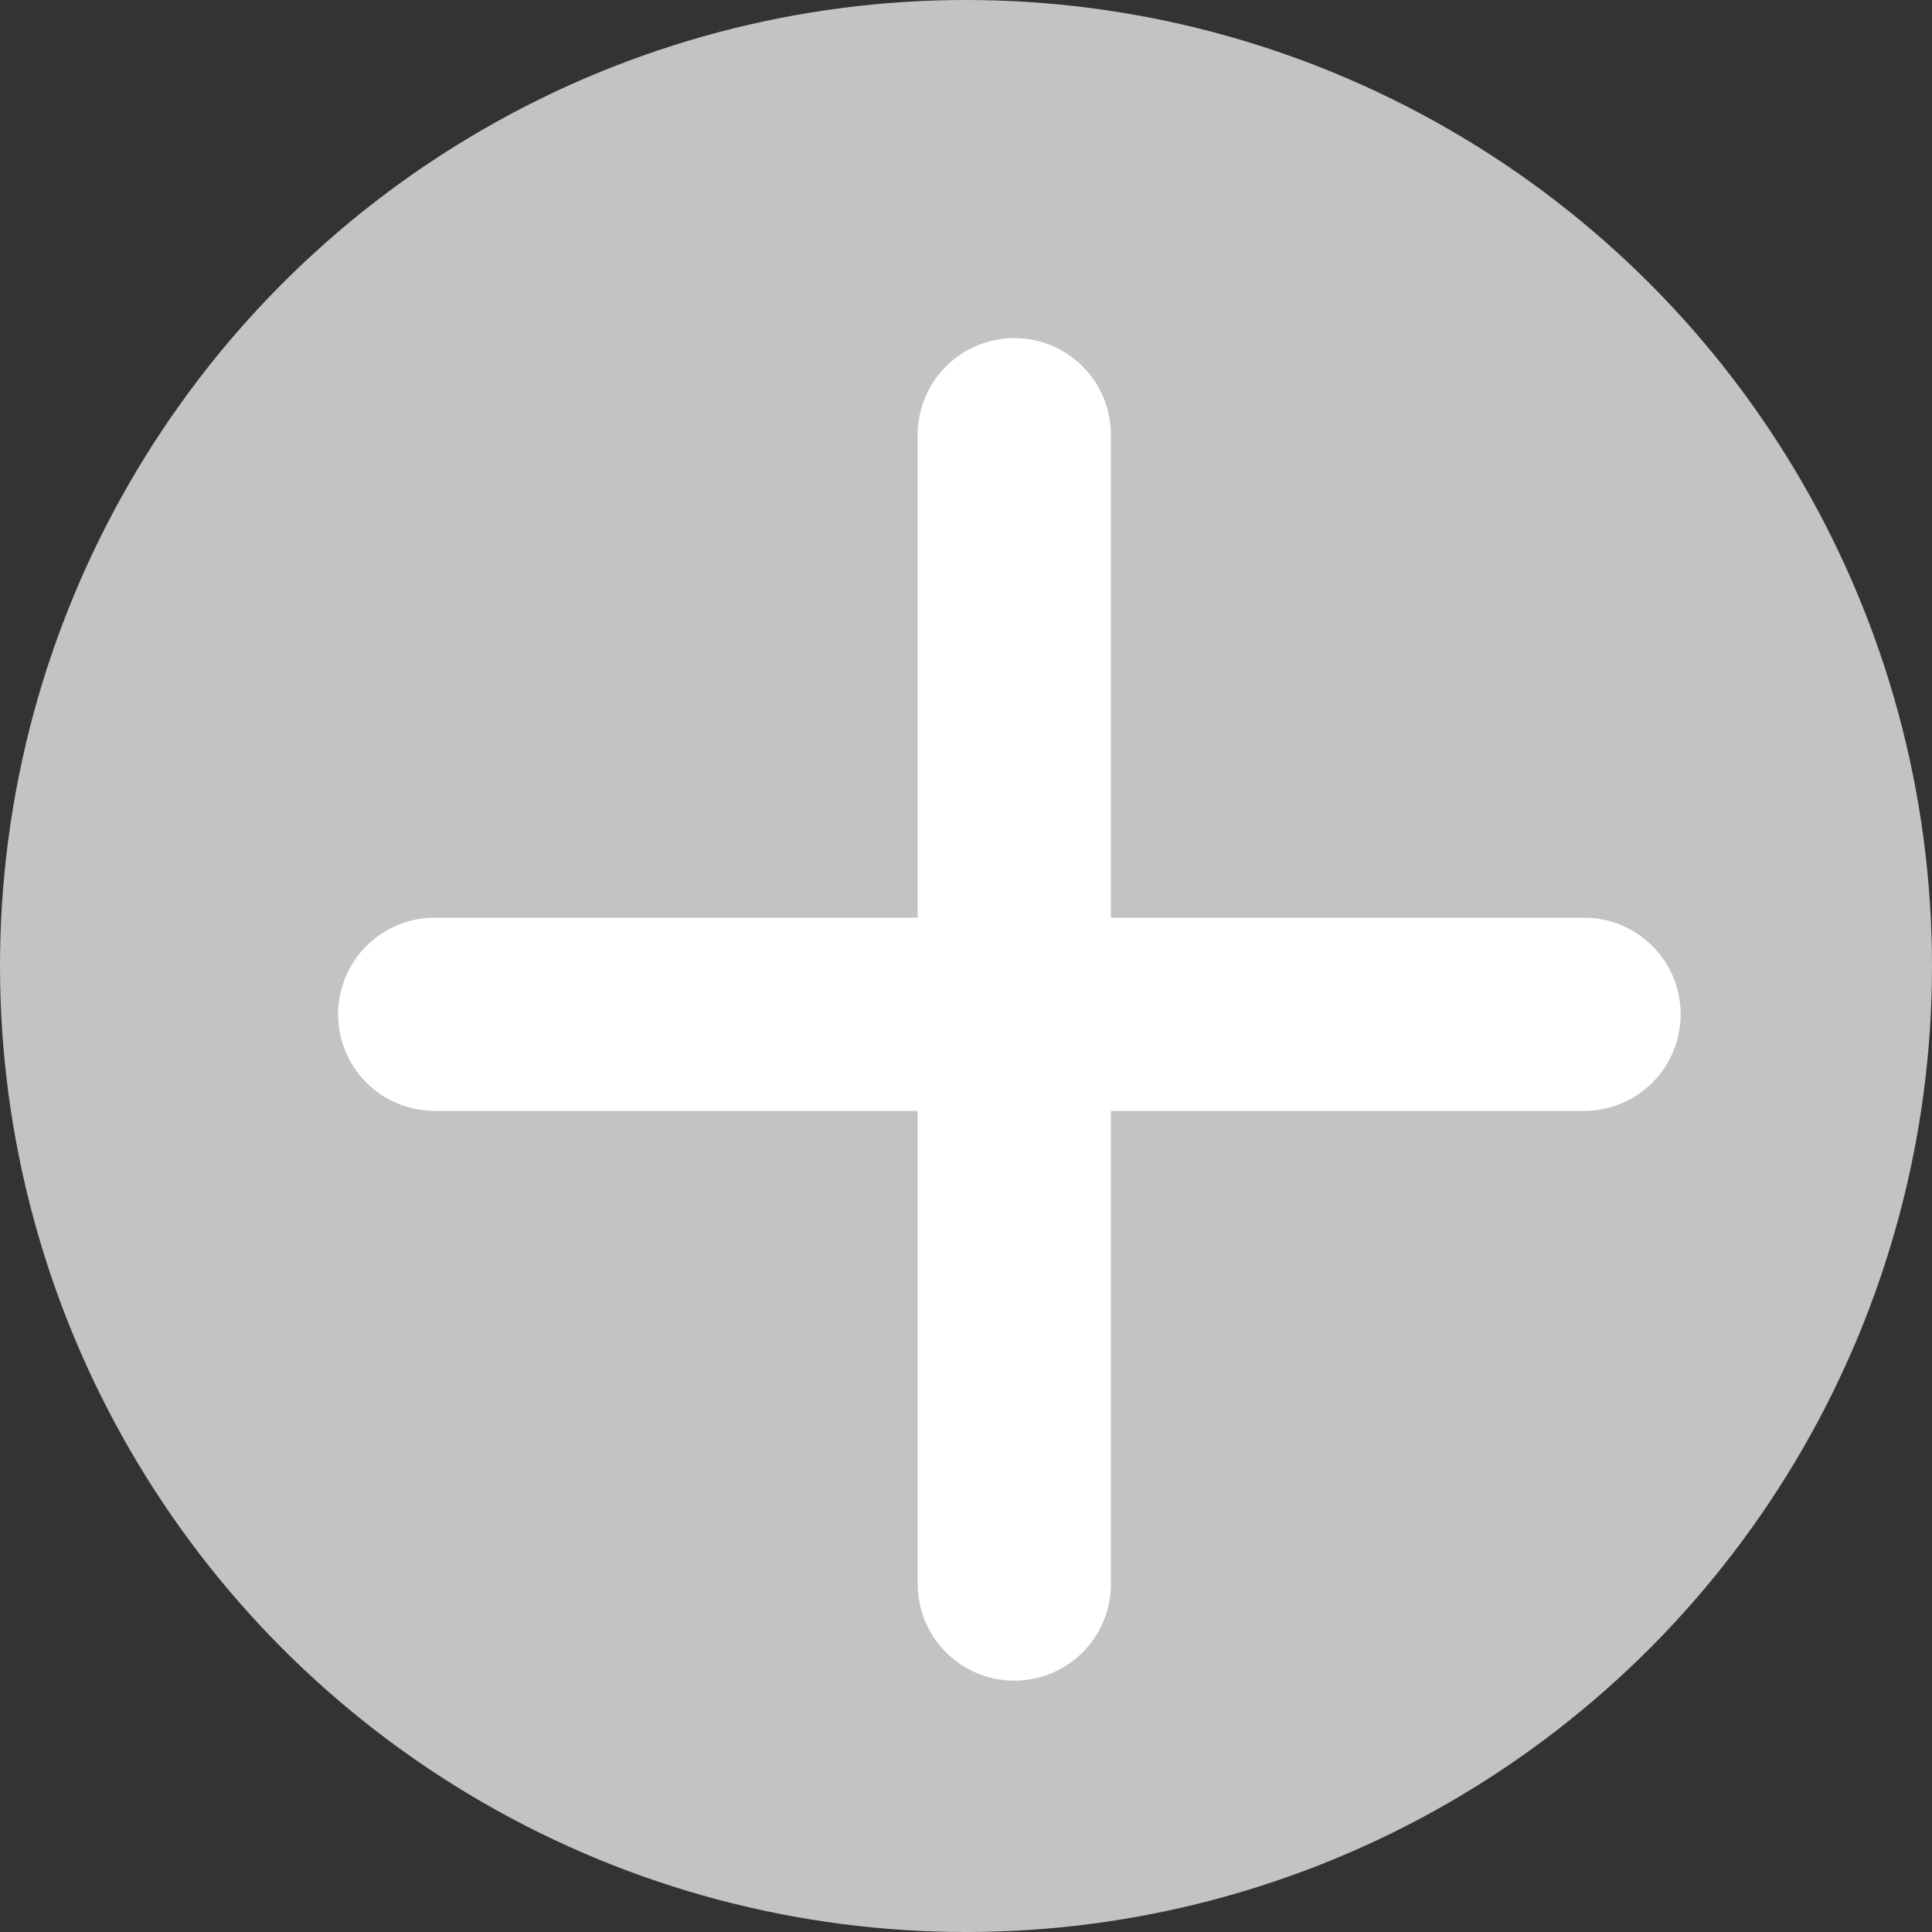 <svg xmlns="http://www.w3.org/2000/svg" width="20" height="20" viewBox="0 0 20 20">
  <rect x="0" y="0" width="20" height="20" fill="#333333" stroke="none"/>
  <g id="Group_108" data-name="Group 108" transform="translate(-250 -738)">
    <g id="Group_205" data-name="Group 205" transform="translate(231 551)">
      <circle id="Ellipse_36" data-name="Ellipse 36" cx="10" cy="10" r="10" transform="translate(19 187)" fill="#c3c3c3"/>
    </g>
    <line id="Line_13" data-name="Line 13" x2="11.898" transform="translate(254.5 748.5)" fill="none" stroke="#fff" stroke-linecap="round" stroke-width="2"/>
    <line id="Line_15" data-name="Line 15" x2="11.898" transform="translate(260.5 742.5) rotate(90)" fill="none" stroke="#fff" stroke-linecap="round" stroke-width="2"/>
  </g>
</svg>
